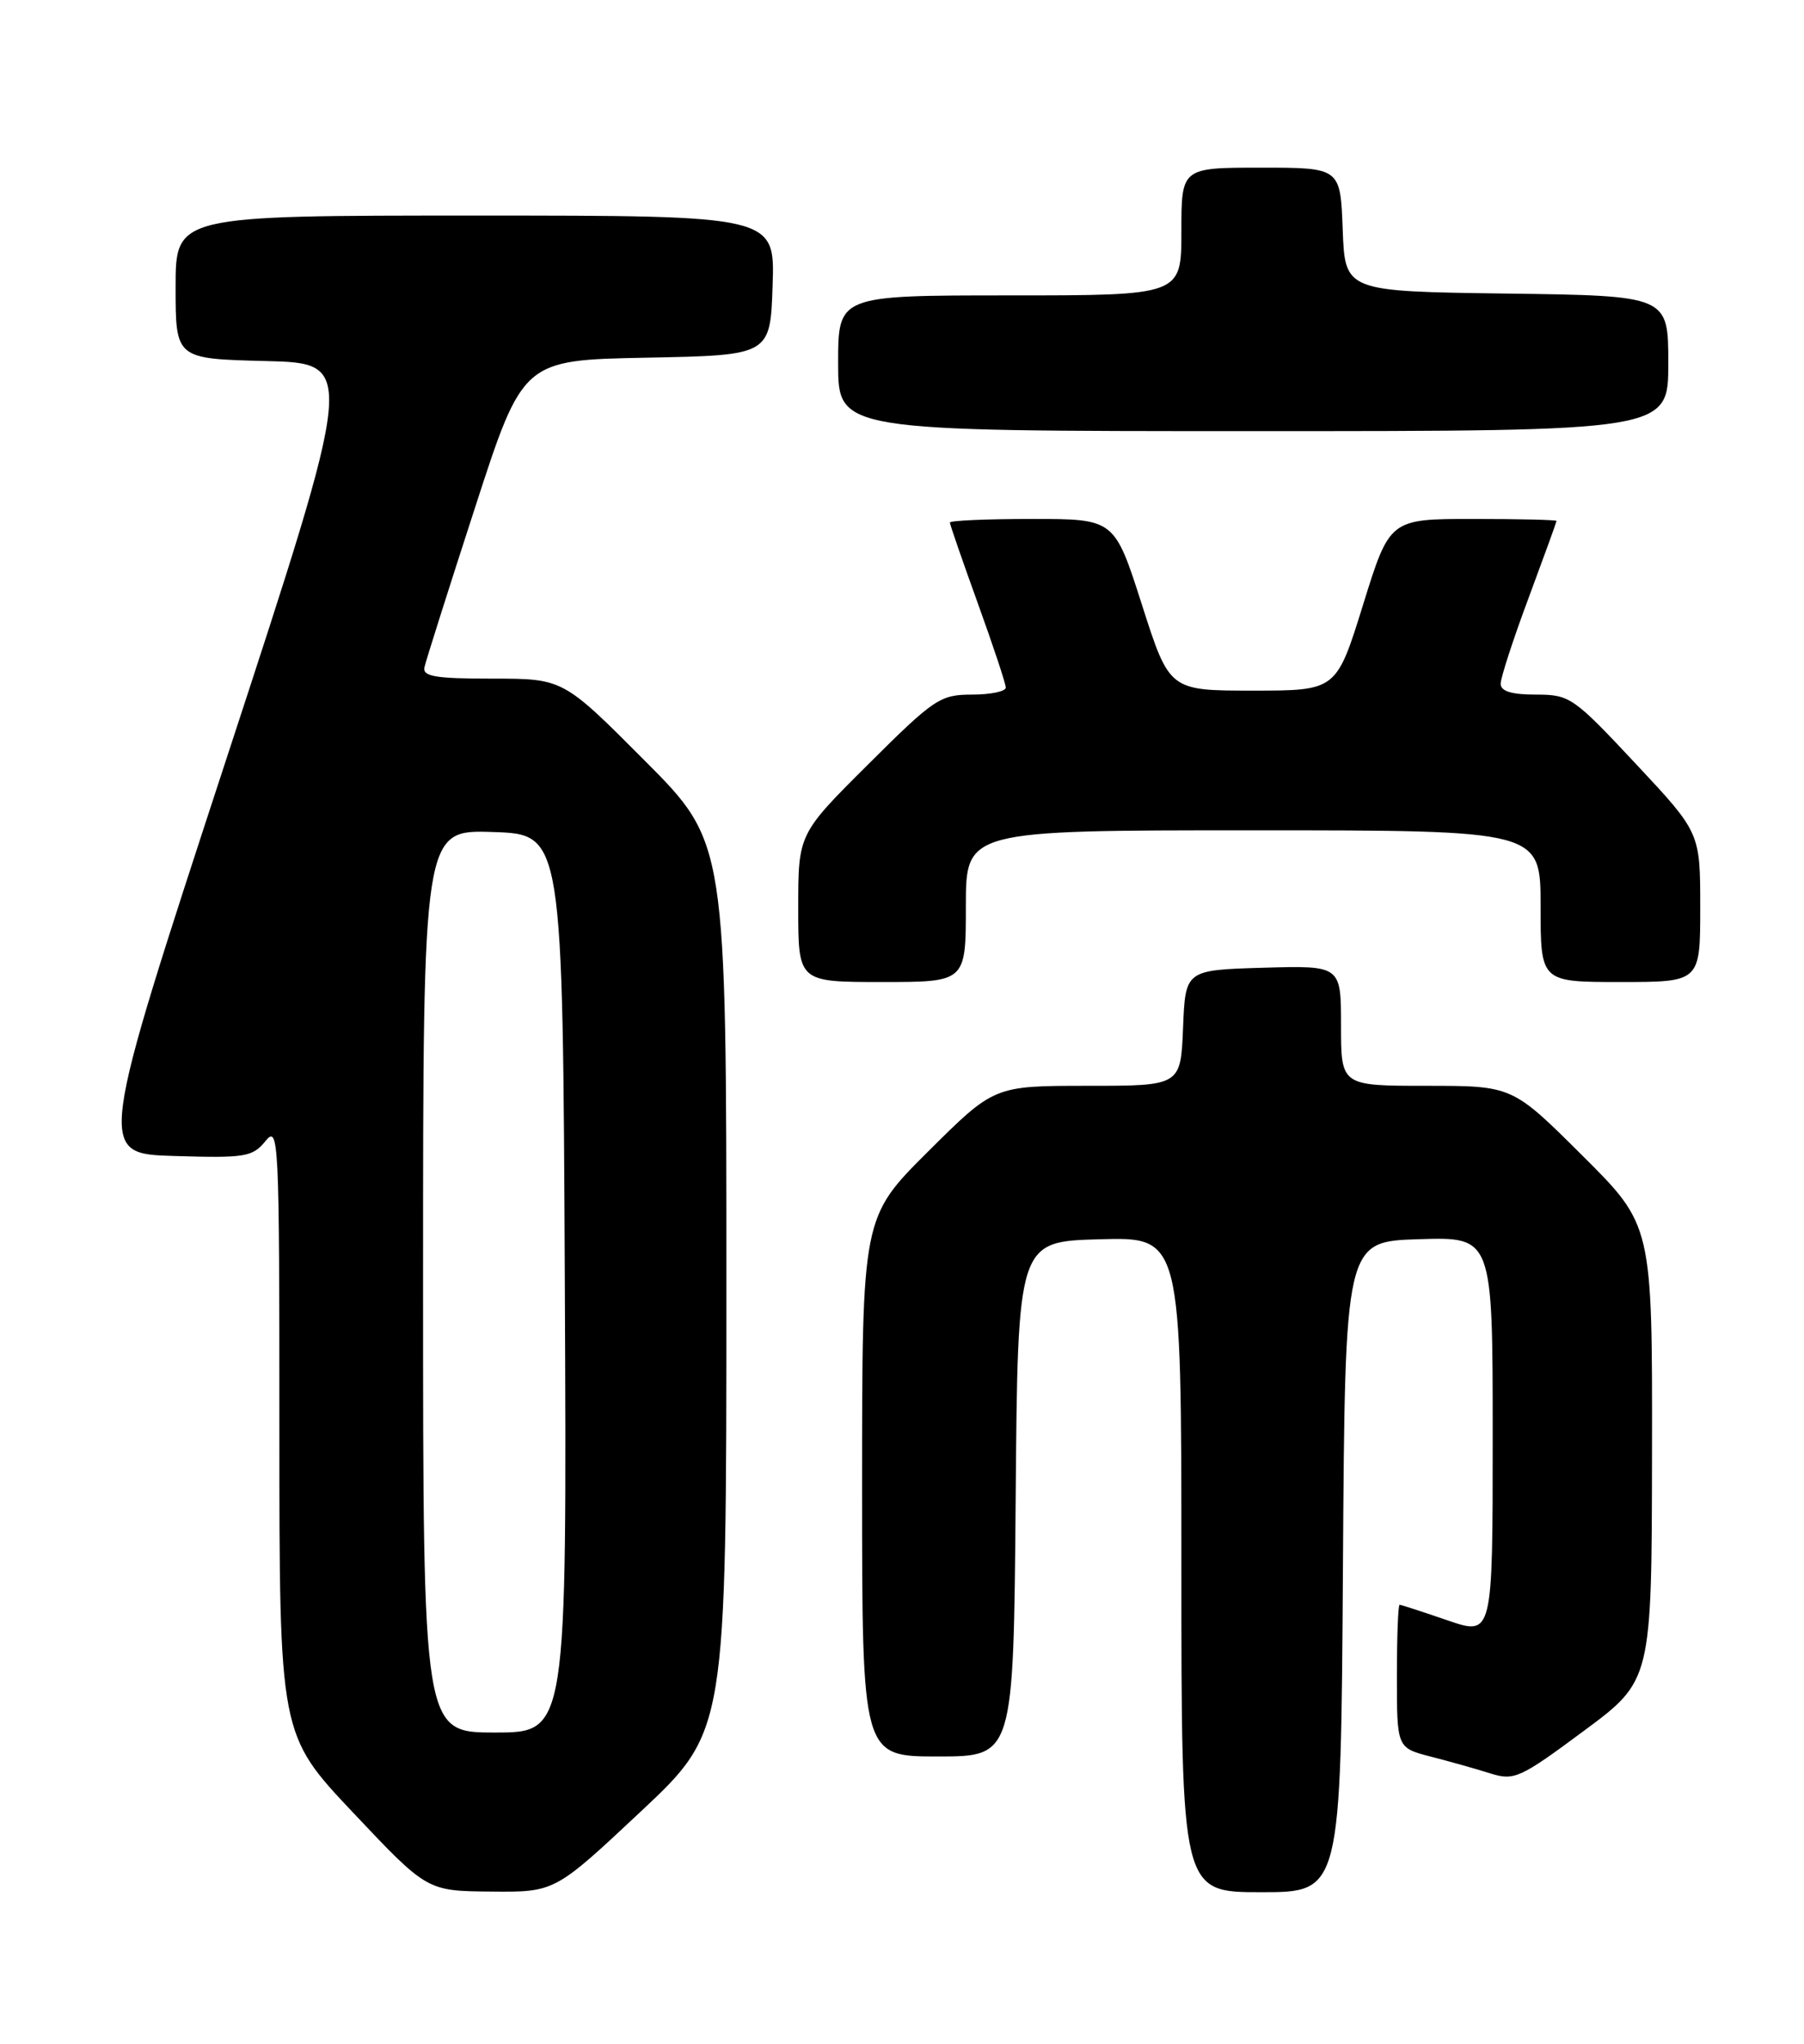 <?xml version="1.0" encoding="UTF-8" standalone="no"?>
<!DOCTYPE svg PUBLIC "-//W3C//DTD SVG 1.1//EN" "http://www.w3.org/Graphics/SVG/1.1/DTD/svg11.dtd" >
<svg xmlns="http://www.w3.org/2000/svg" xmlns:xlink="http://www.w3.org/1999/xlink" version="1.1" viewBox="0 0 226 256">
 <g >
 <path fill="currentColor"
d=" M 80.25 226.92 C 91.00 216.84 91.00 216.84 91.00 161.19 C 91.00 105.53 91.00 105.53 80.77 95.27 C 70.54 85.00 70.54 85.00 61.69 85.00 C 54.51 85.00 52.91 84.73 53.18 83.56 C 53.35 82.76 56.20 73.78 59.50 63.61 C 65.50 45.10 65.50 45.10 81.00 44.80 C 96.50 44.50 96.50 44.50 96.79 35.75 C 97.08 27.00 97.08 27.00 59.54 27.00 C 22.00 27.00 22.00 27.00 22.00 35.97 C 22.00 44.94 22.00 44.94 33.29 45.22 C 44.59 45.50 44.59 45.50 28.38 95.00 C 12.17 144.50 12.17 144.50 21.84 144.79 C 30.71 145.06 31.64 144.91 33.25 142.93 C 34.92 140.87 35.00 142.45 35.00 179.02 C 35.00 217.25 35.00 217.25 44.25 227.05 C 53.50 236.85 53.50 236.85 61.50 236.92 C 69.50 237.00 69.50 237.00 80.25 226.92 Z  M 168.24 196.25 C 168.50 155.50 168.50 155.50 177.75 155.21 C 187.00 154.92 187.00 154.92 187.00 179.91 C 187.00 204.89 187.00 204.89 181.34 202.95 C 178.23 201.88 175.53 201.00 175.34 201.00 C 175.15 201.00 175.00 205.03 175.00 209.96 C 175.00 218.92 175.00 218.92 179.25 220.02 C 181.59 220.62 184.94 221.56 186.70 222.12 C 189.69 223.06 190.42 222.73 198.40 216.81 C 206.92 210.50 206.92 210.50 206.96 181.98 C 207.00 153.46 207.00 153.46 198.23 144.73 C 189.46 136.00 189.46 136.00 178.73 136.00 C 168.00 136.00 168.00 136.00 168.00 128.46 C 168.00 120.93 168.00 120.93 158.25 121.21 C 148.50 121.50 148.50 121.50 148.21 128.75 C 147.91 136.00 147.91 136.00 136.23 136.00 C 124.54 136.00 124.54 136.00 116.27 144.23 C 108.00 152.46 108.00 152.46 108.00 186.23 C 108.00 220.00 108.00 220.00 117.49 220.00 C 126.97 220.00 126.97 220.00 127.24 187.75 C 127.50 155.50 127.50 155.50 137.75 155.22 C 148.00 154.93 148.00 154.93 148.00 195.97 C 148.00 237.00 148.00 237.00 157.99 237.00 C 167.98 237.00 167.98 237.00 168.24 196.25 Z  M 121.00 113.50 C 121.00 104.00 121.00 104.00 157.00 104.00 C 193.00 104.00 193.00 104.00 193.00 113.50 C 193.00 123.00 193.00 123.00 203.00 123.00 C 213.00 123.00 213.00 123.00 213.00 113.65 C 213.00 104.29 213.00 104.29 204.91 95.65 C 197.11 87.31 196.66 87.00 192.41 87.00 C 189.35 87.00 188.00 86.58 188.00 85.64 C 188.00 84.89 189.57 80.05 191.50 74.89 C 193.42 69.72 194.99 65.39 195.00 65.25 C 195.00 65.11 190.30 65.00 184.55 65.00 C 174.10 65.00 174.10 65.00 170.76 75.75 C 167.42 86.50 167.42 86.50 156.96 86.50 C 146.50 86.50 146.50 86.50 143.06 75.75 C 139.62 65.00 139.62 65.00 129.31 65.00 C 123.64 65.00 119.00 65.20 119.00 65.45 C 119.00 65.70 120.58 70.25 122.50 75.57 C 124.42 80.89 126.00 85.63 126.00 86.12 C 126.00 86.60 124.10 87.00 121.77 87.00 C 117.79 87.00 117.02 87.51 108.77 95.73 C 100.00 104.46 100.00 104.46 100.00 113.73 C 100.00 123.00 100.00 123.00 110.50 123.00 C 121.00 123.00 121.00 123.00 121.00 113.50 Z  M 209.00 45.52 C 209.00 37.04 209.00 37.04 188.75 36.77 C 168.50 36.50 168.50 36.50 168.21 28.75 C 167.92 21.00 167.92 21.00 157.96 21.00 C 148.00 21.00 148.00 21.00 148.00 29.00 C 148.00 37.00 148.00 37.00 126.50 37.00 C 105.00 37.00 105.00 37.00 105.00 45.50 C 105.00 54.00 105.00 54.00 157.00 54.00 C 209.00 54.00 209.00 54.00 209.00 45.52 Z  M 53.00 160.46 C 53.00 103.92 53.00 103.92 61.75 104.21 C 70.50 104.50 70.50 104.50 70.76 160.75 C 71.02 217.00 71.02 217.00 62.01 217.00 C 53.00 217.00 53.00 217.00 53.00 160.46 Z "/>
</g>
</svg>